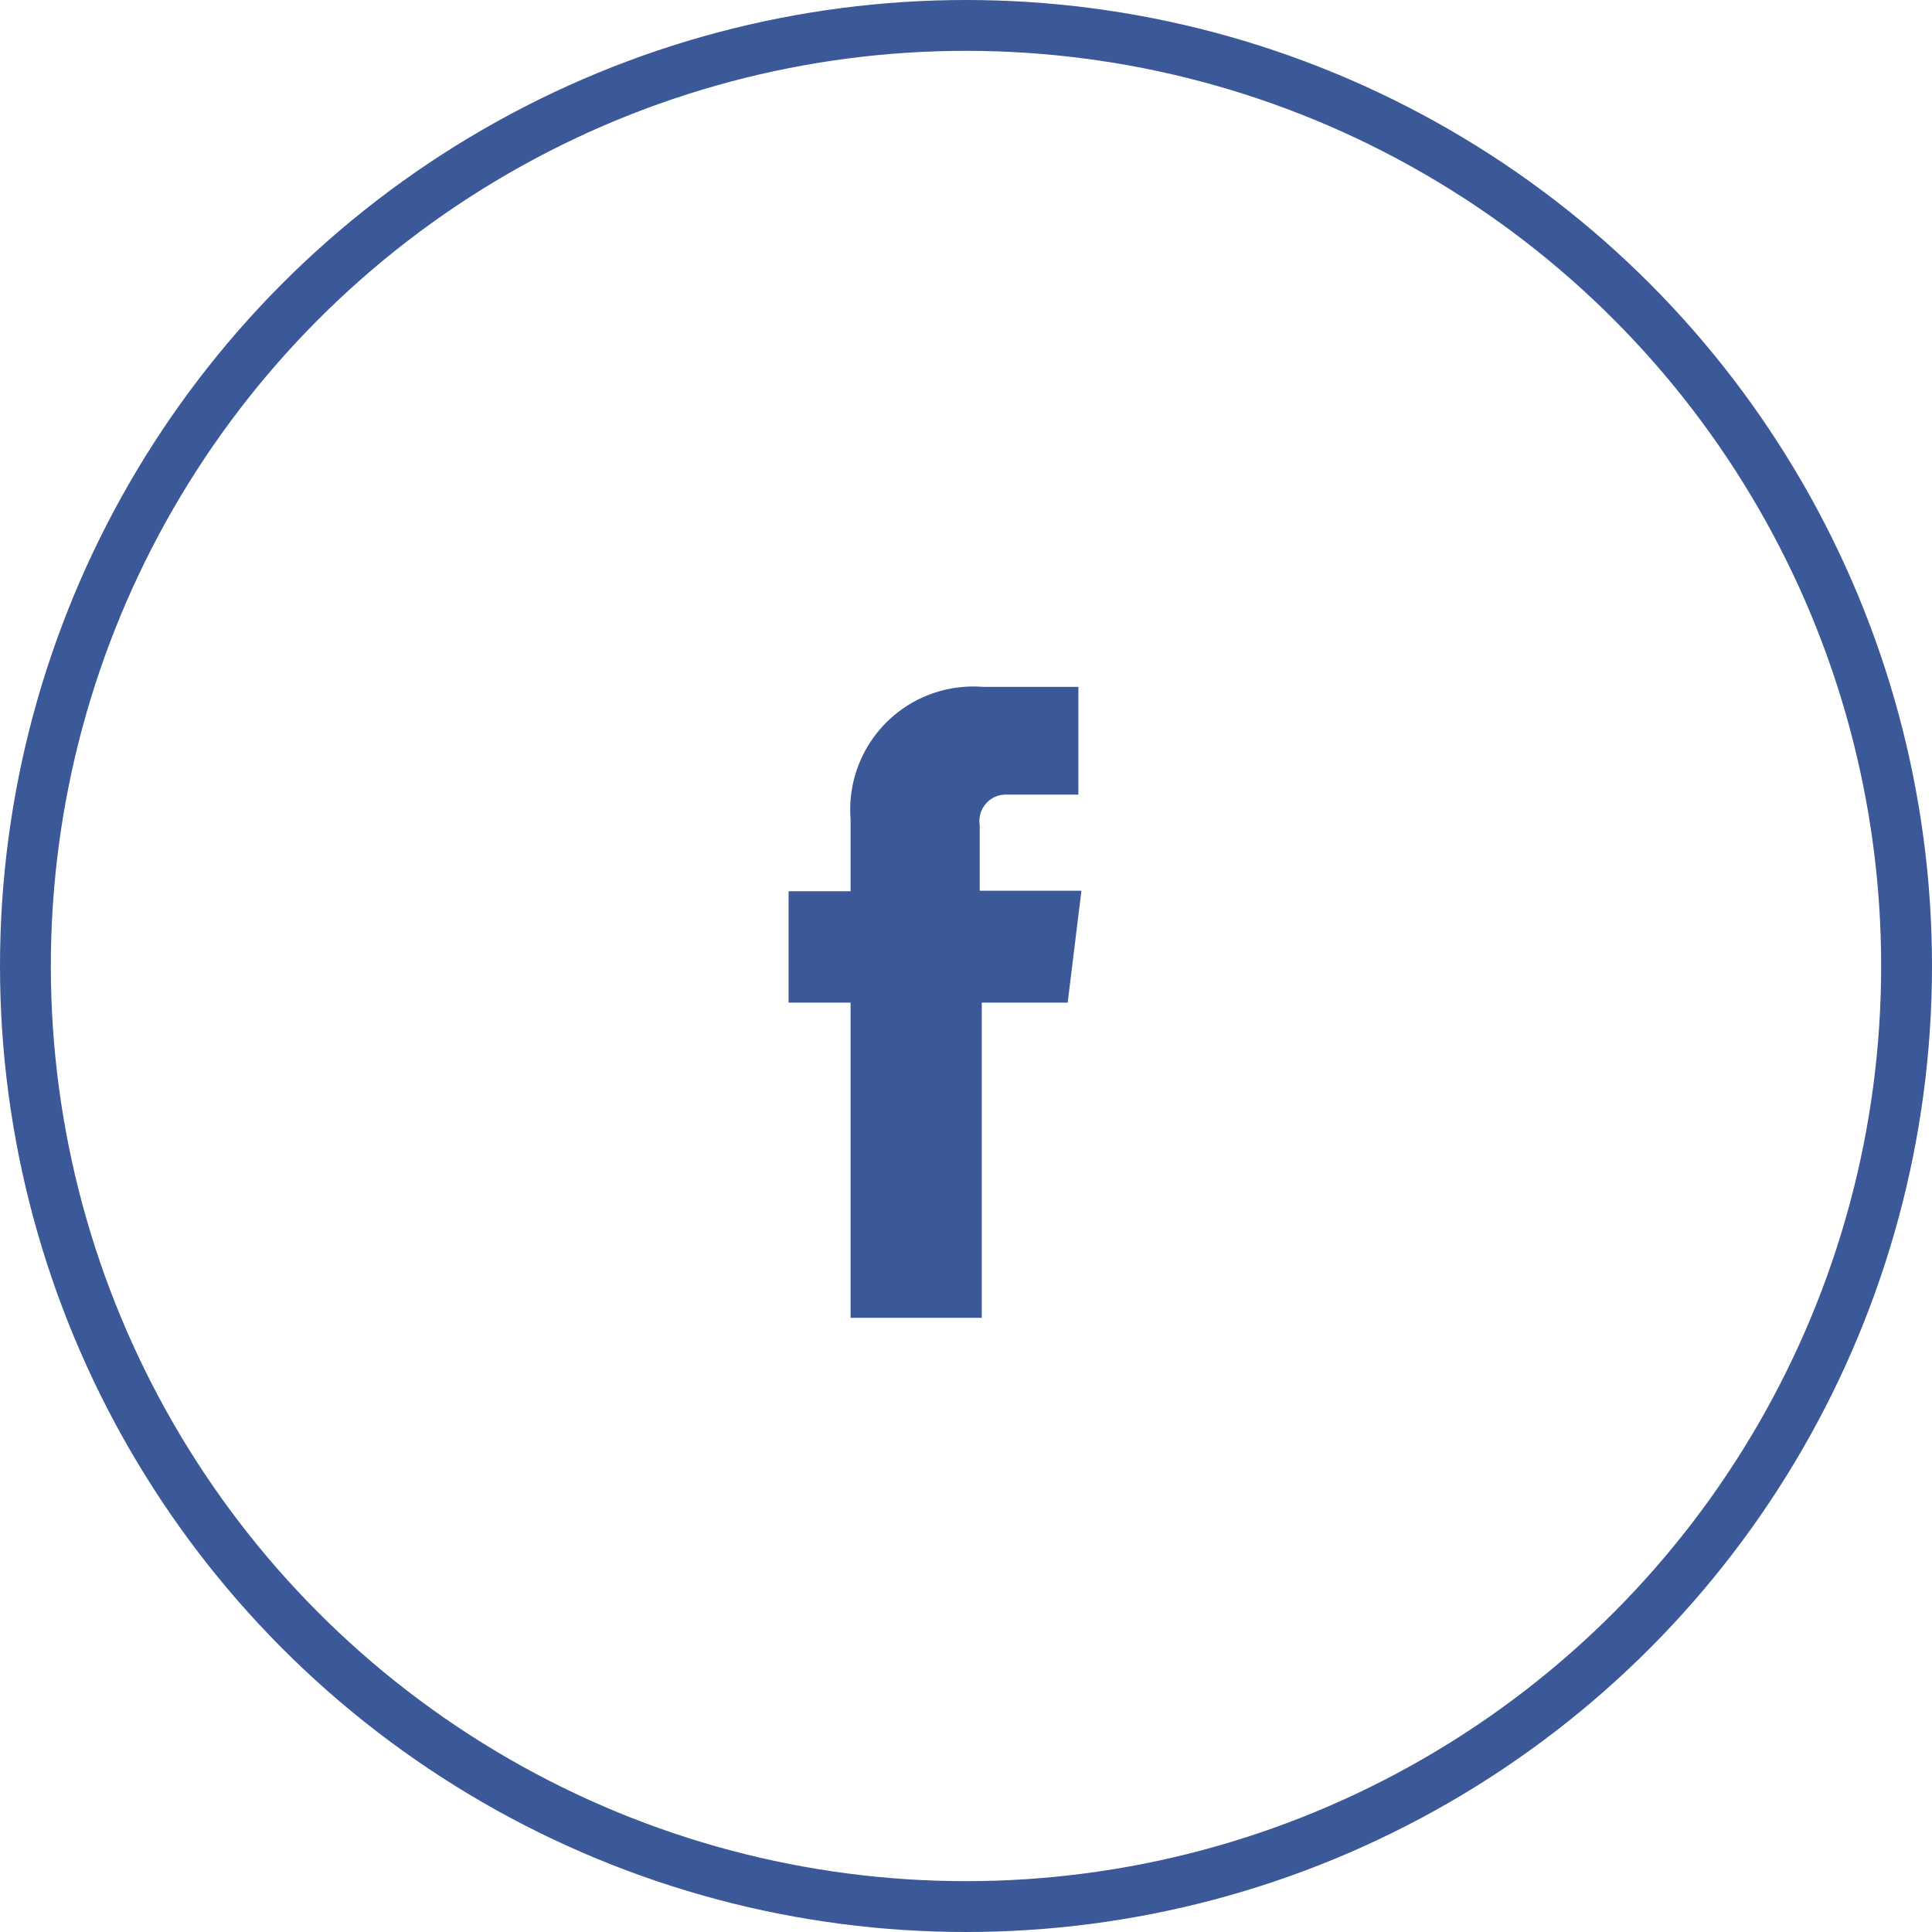 <svg xmlns="http://www.w3.org/2000/svg" viewBox="0 0 38 38"><defs><style>.cls-1{fill:none;stroke:#3b5998;stroke-miterlimit:10;}.cls-2{fill:#3b5998;}</style></defs><title>icon-fb</title><g id="Layer_2" data-name="Layer 2"><g id="Layer_1-2" data-name="Layer 1"><circle class="cls-1" cx="19" cy="19" r="18.5"/><path class="cls-2" d="M21.27,17.52h-2V16.23a.52.52,0,0,1,.55-.6h1.39V13.51H19.33a2.42,2.42,0,0,0-2.6,2.6v1.42H15.51v2.19h1.22v6.2h2.58v-6.2H21Z"/></g></g></svg>
